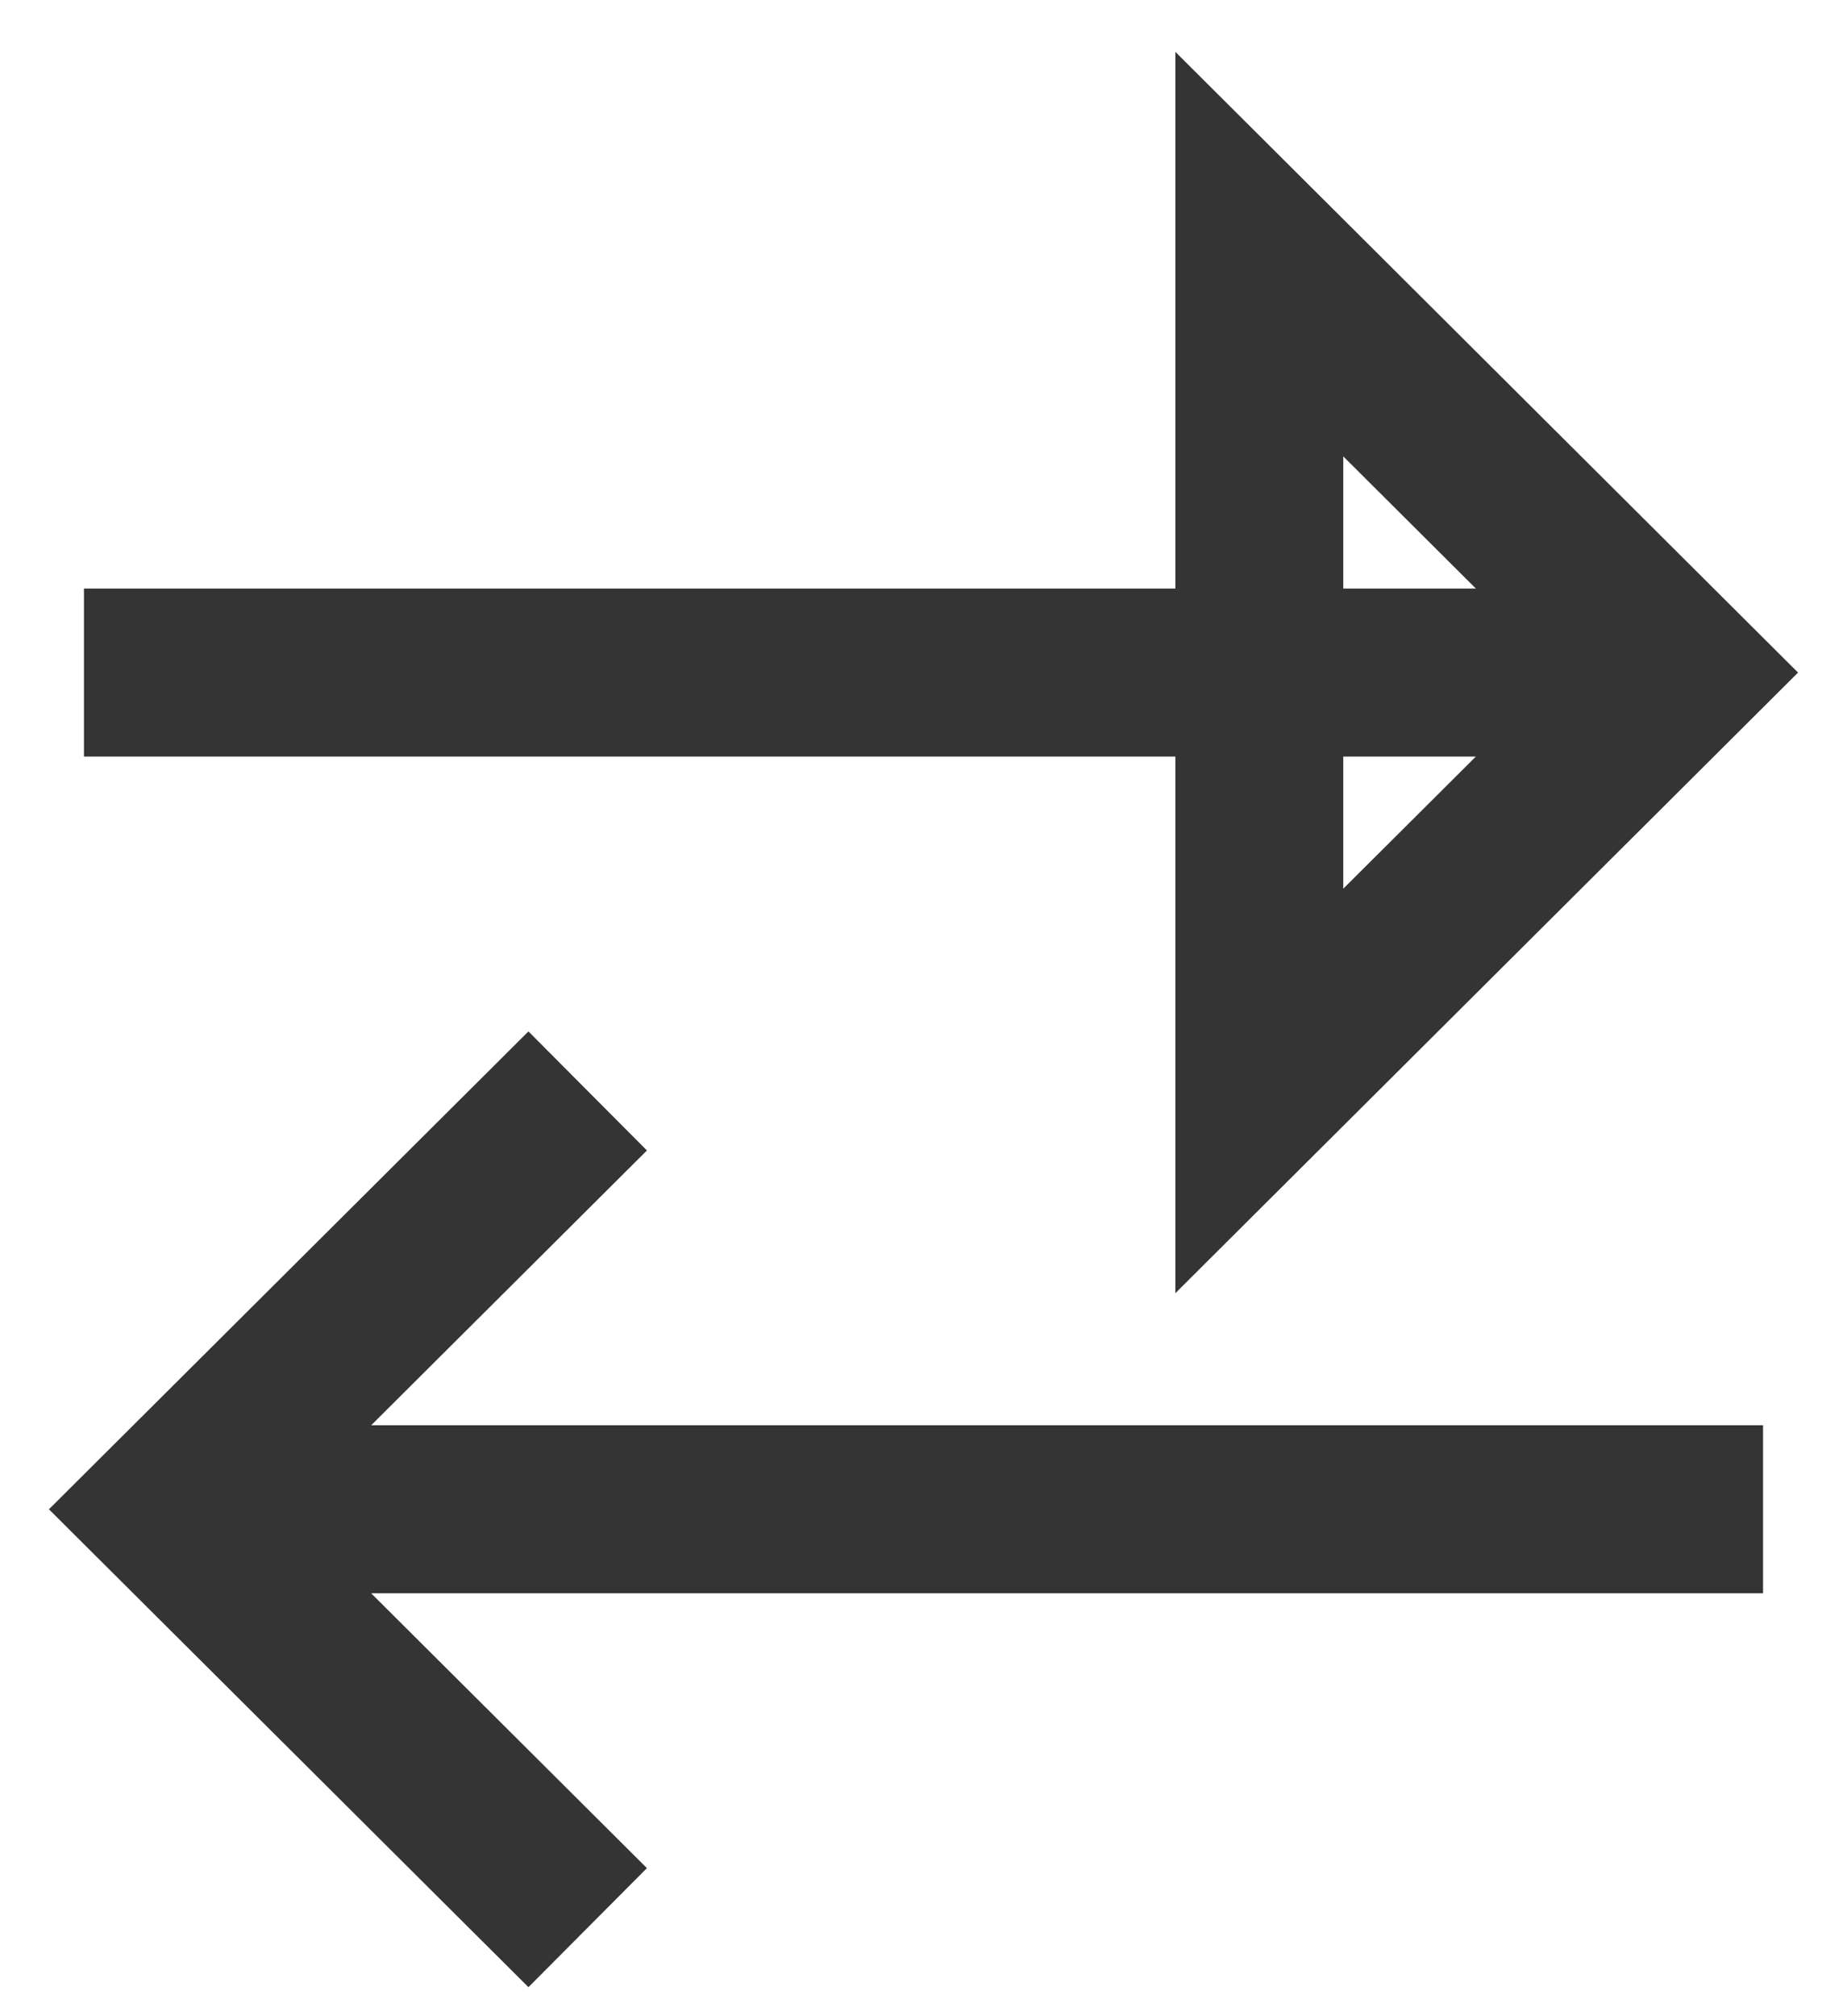 <svg width="22" height="24" viewBox="0 0 22 24" fill="none" xmlns="http://www.w3.org/2000/svg">
<path id="Vector" d="M7 12.986L2 17.966L7 22.946M1 8.006H19H1ZM15 3.025L20 8.006L15 12.986V3.025ZM21 17.966H3H21Z" stroke="#343434" stroke-width="2"/>
</svg>
